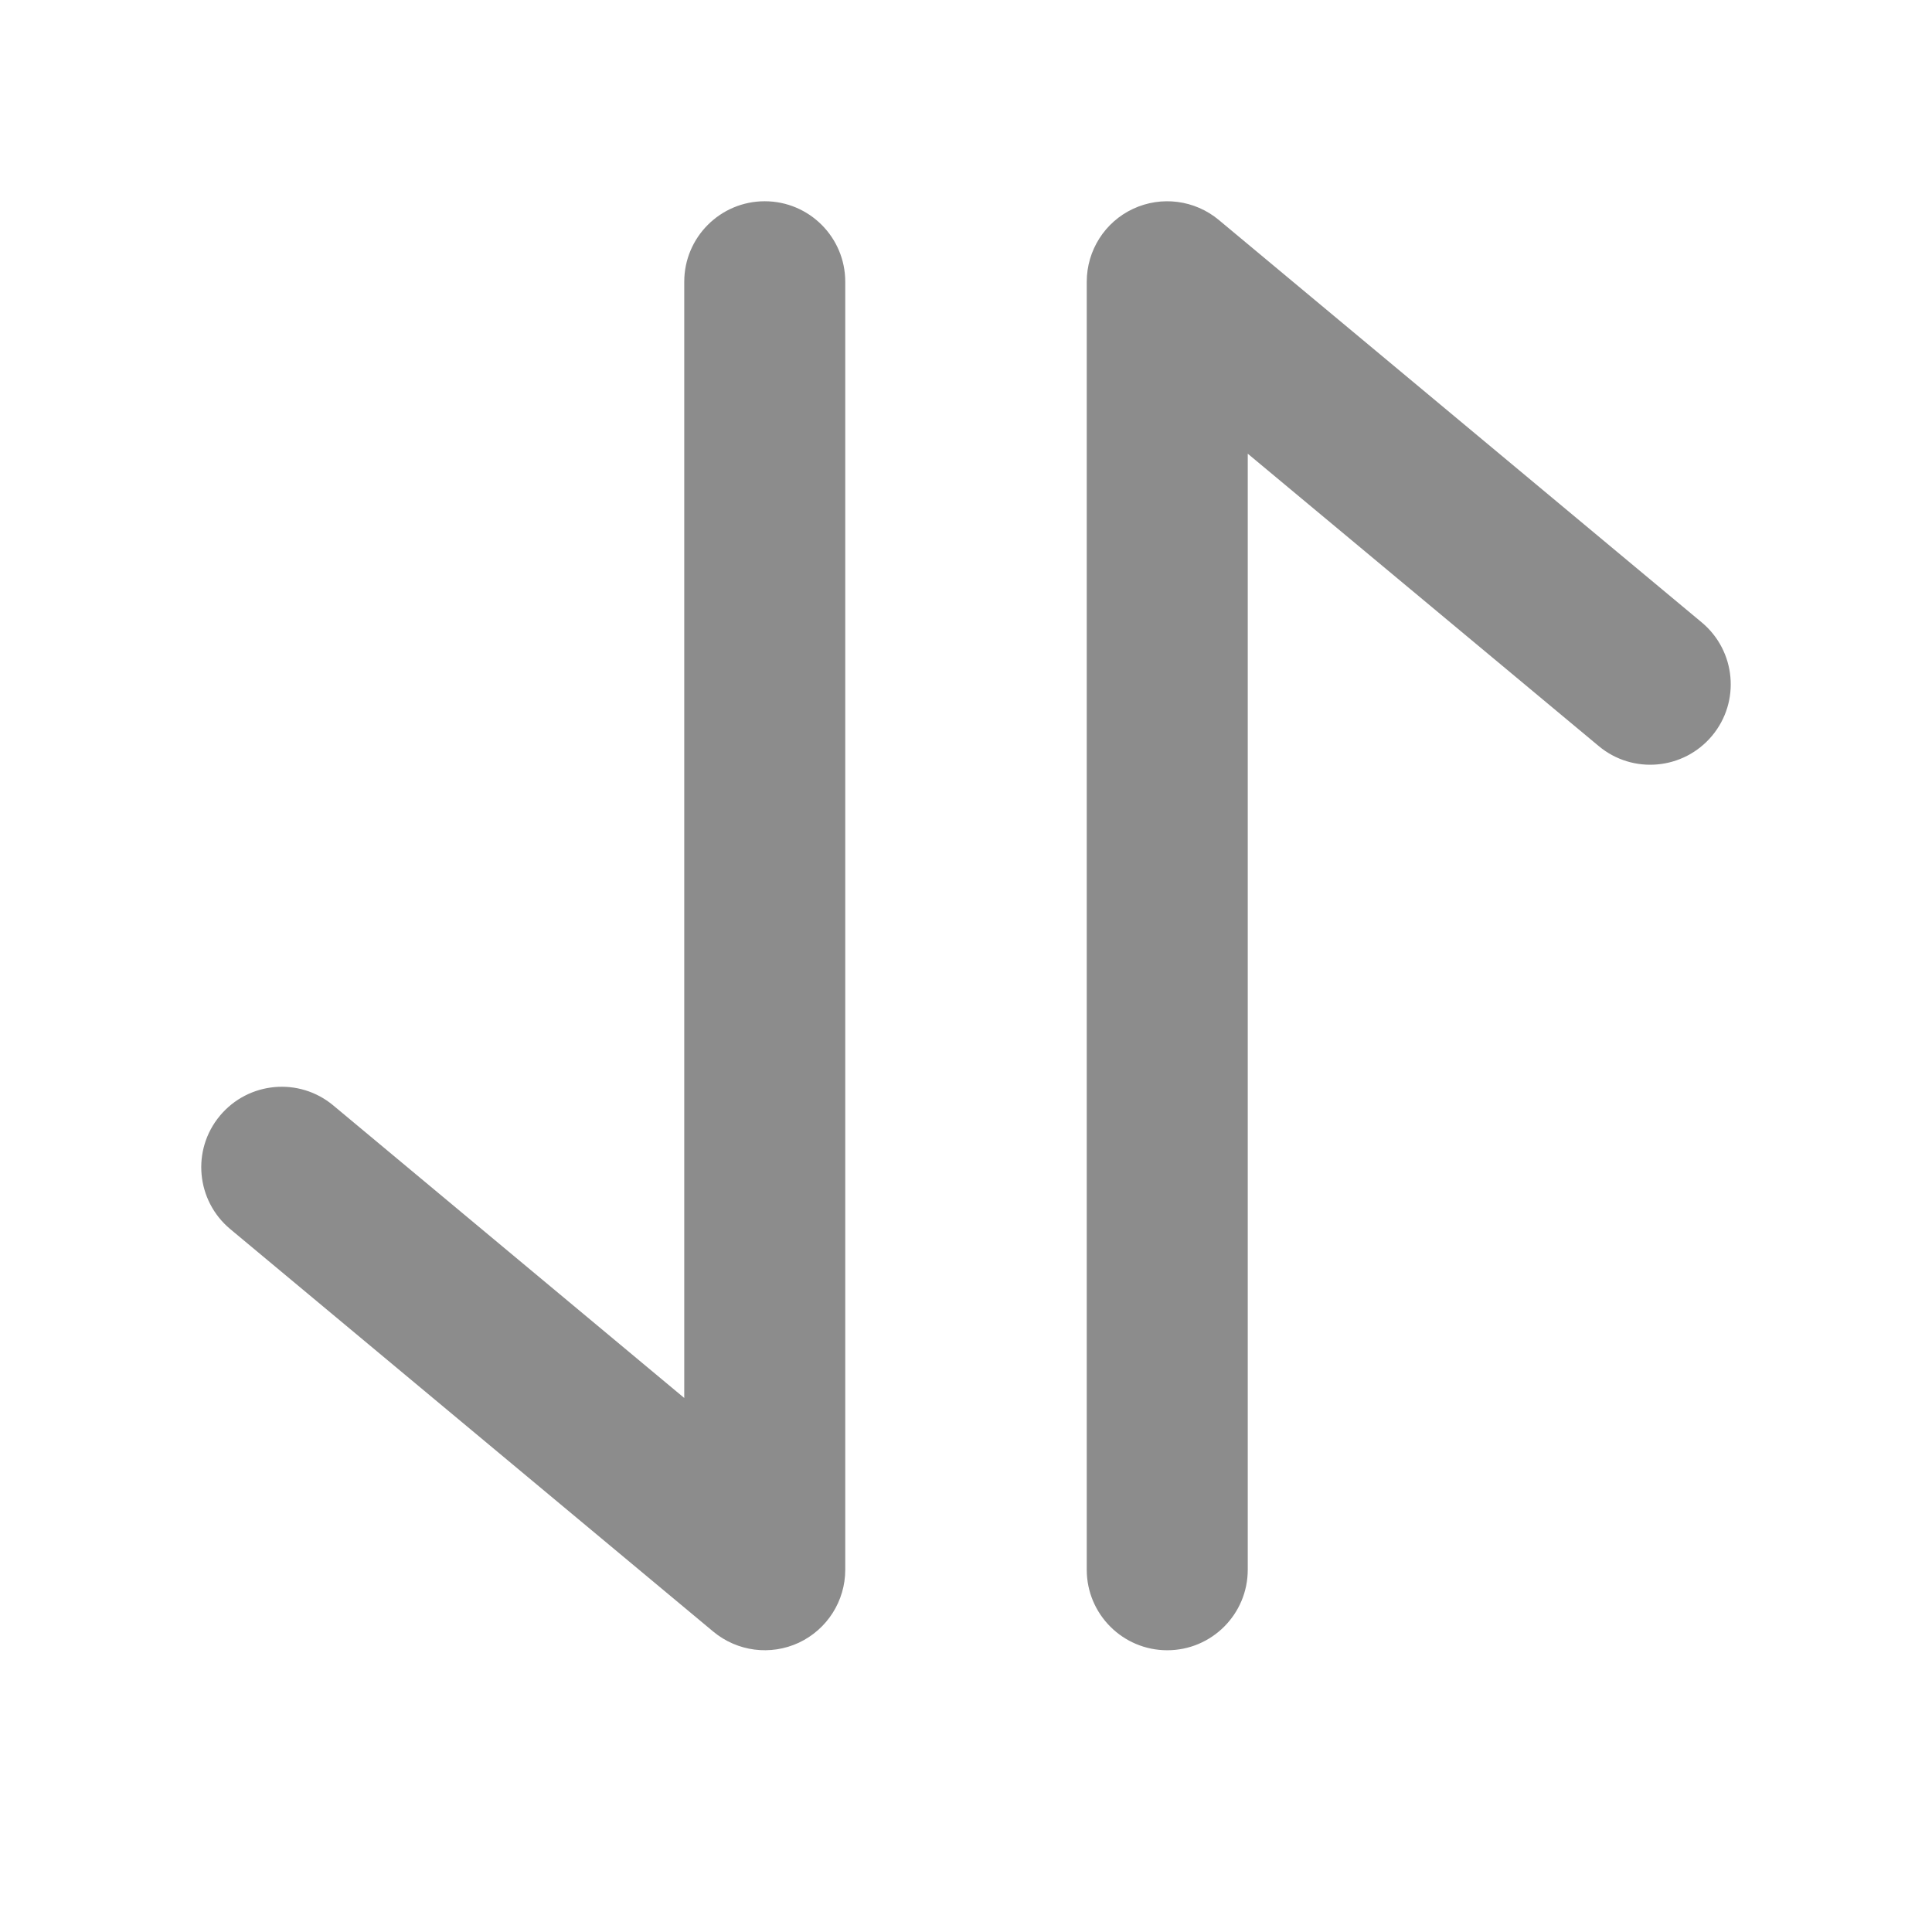 <svg width="12" height="12" viewBox="0 0 12 12" fill="none" xmlns="http://www.w3.org/2000/svg">
<g clip-path="url(#clip0_8143_138605)">
<path fill-rule="evenodd" clip-rule="evenodd" d="M6.75 9.75C6.75 10.026 6.974 10.25 7.25 10.25C7.526 10.25 7.75 10.026 7.75 9.75V2.818L9.93 4.634C10.142 4.811 10.457 4.782 10.634 4.57C10.811 4.358 10.782 4.043 10.57 3.866L7.57 1.366C7.421 1.242 7.214 1.215 7.038 1.297C6.862 1.379 6.75 1.556 6.75 1.75V9.75ZM4.75 1.25C5.026 1.25 5.25 1.474 5.25 1.75L5.25 9.75C5.25 9.944 5.138 10.12 4.962 10.203C4.786 10.285 4.579 10.258 4.43 10.134L1.43 7.634C1.218 7.457 1.189 7.142 1.366 6.93C1.543 6.718 1.858 6.689 2.07 6.866L4.25 8.683L4.25 1.75C4.25 1.474 4.474 1.25 4.75 1.25Z" fill="black" fill-opacity="0.45"/>
</g>
<defs>
<clipPath id="clip0_8143_138605">
<rect width="12" height="12" fill="white"/>
</clipPath>
</defs>
</svg>
